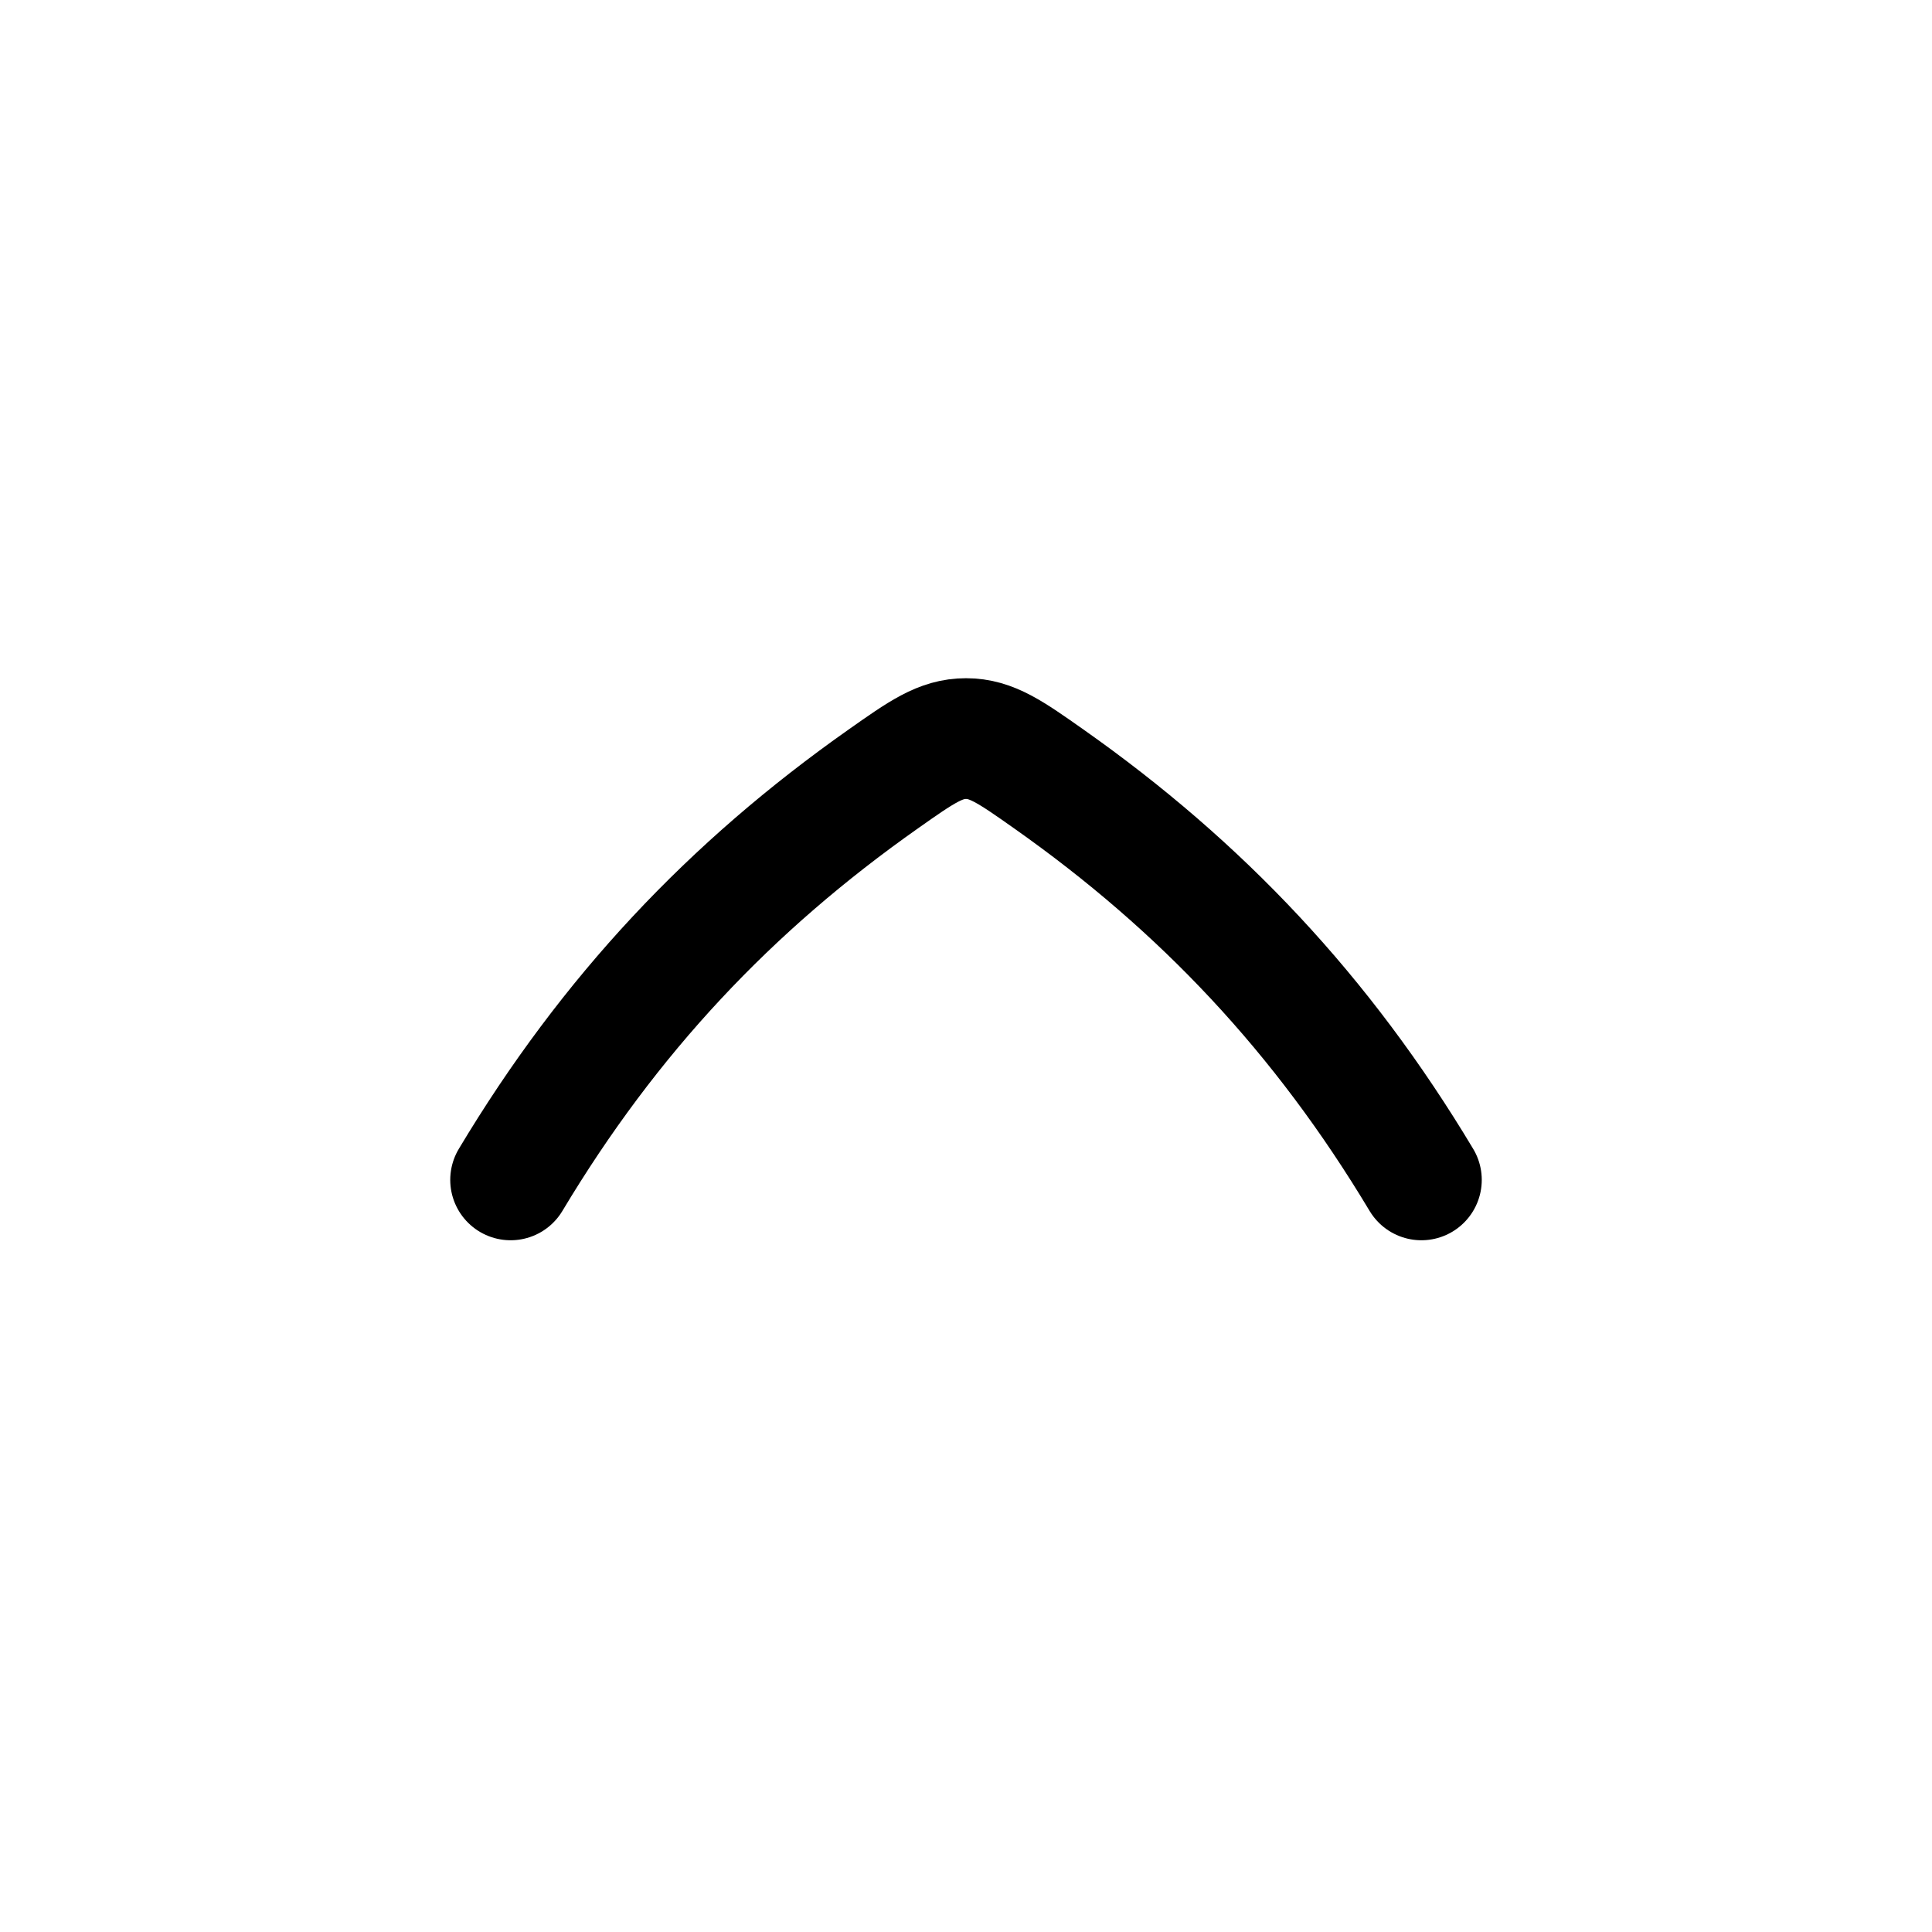 <svg width="24" height="24" viewBox="0 0 24 24" fill="none" xmlns="http://www.w3.org/2000/svg">
    <path d="M17.657 14.657C16.427 12.604 14.926 11.013 13.028 9.676C12.554 9.342 12.317 9.175 12 9.175C11.683 9.175 11.447 9.342 10.973 9.676C9.074 11.013 7.573 12.604 6.343 14.657" stroke="currentColor" stroke-width="1.5" stroke-linecap="round" stroke-linejoin="round"/>
</svg>
